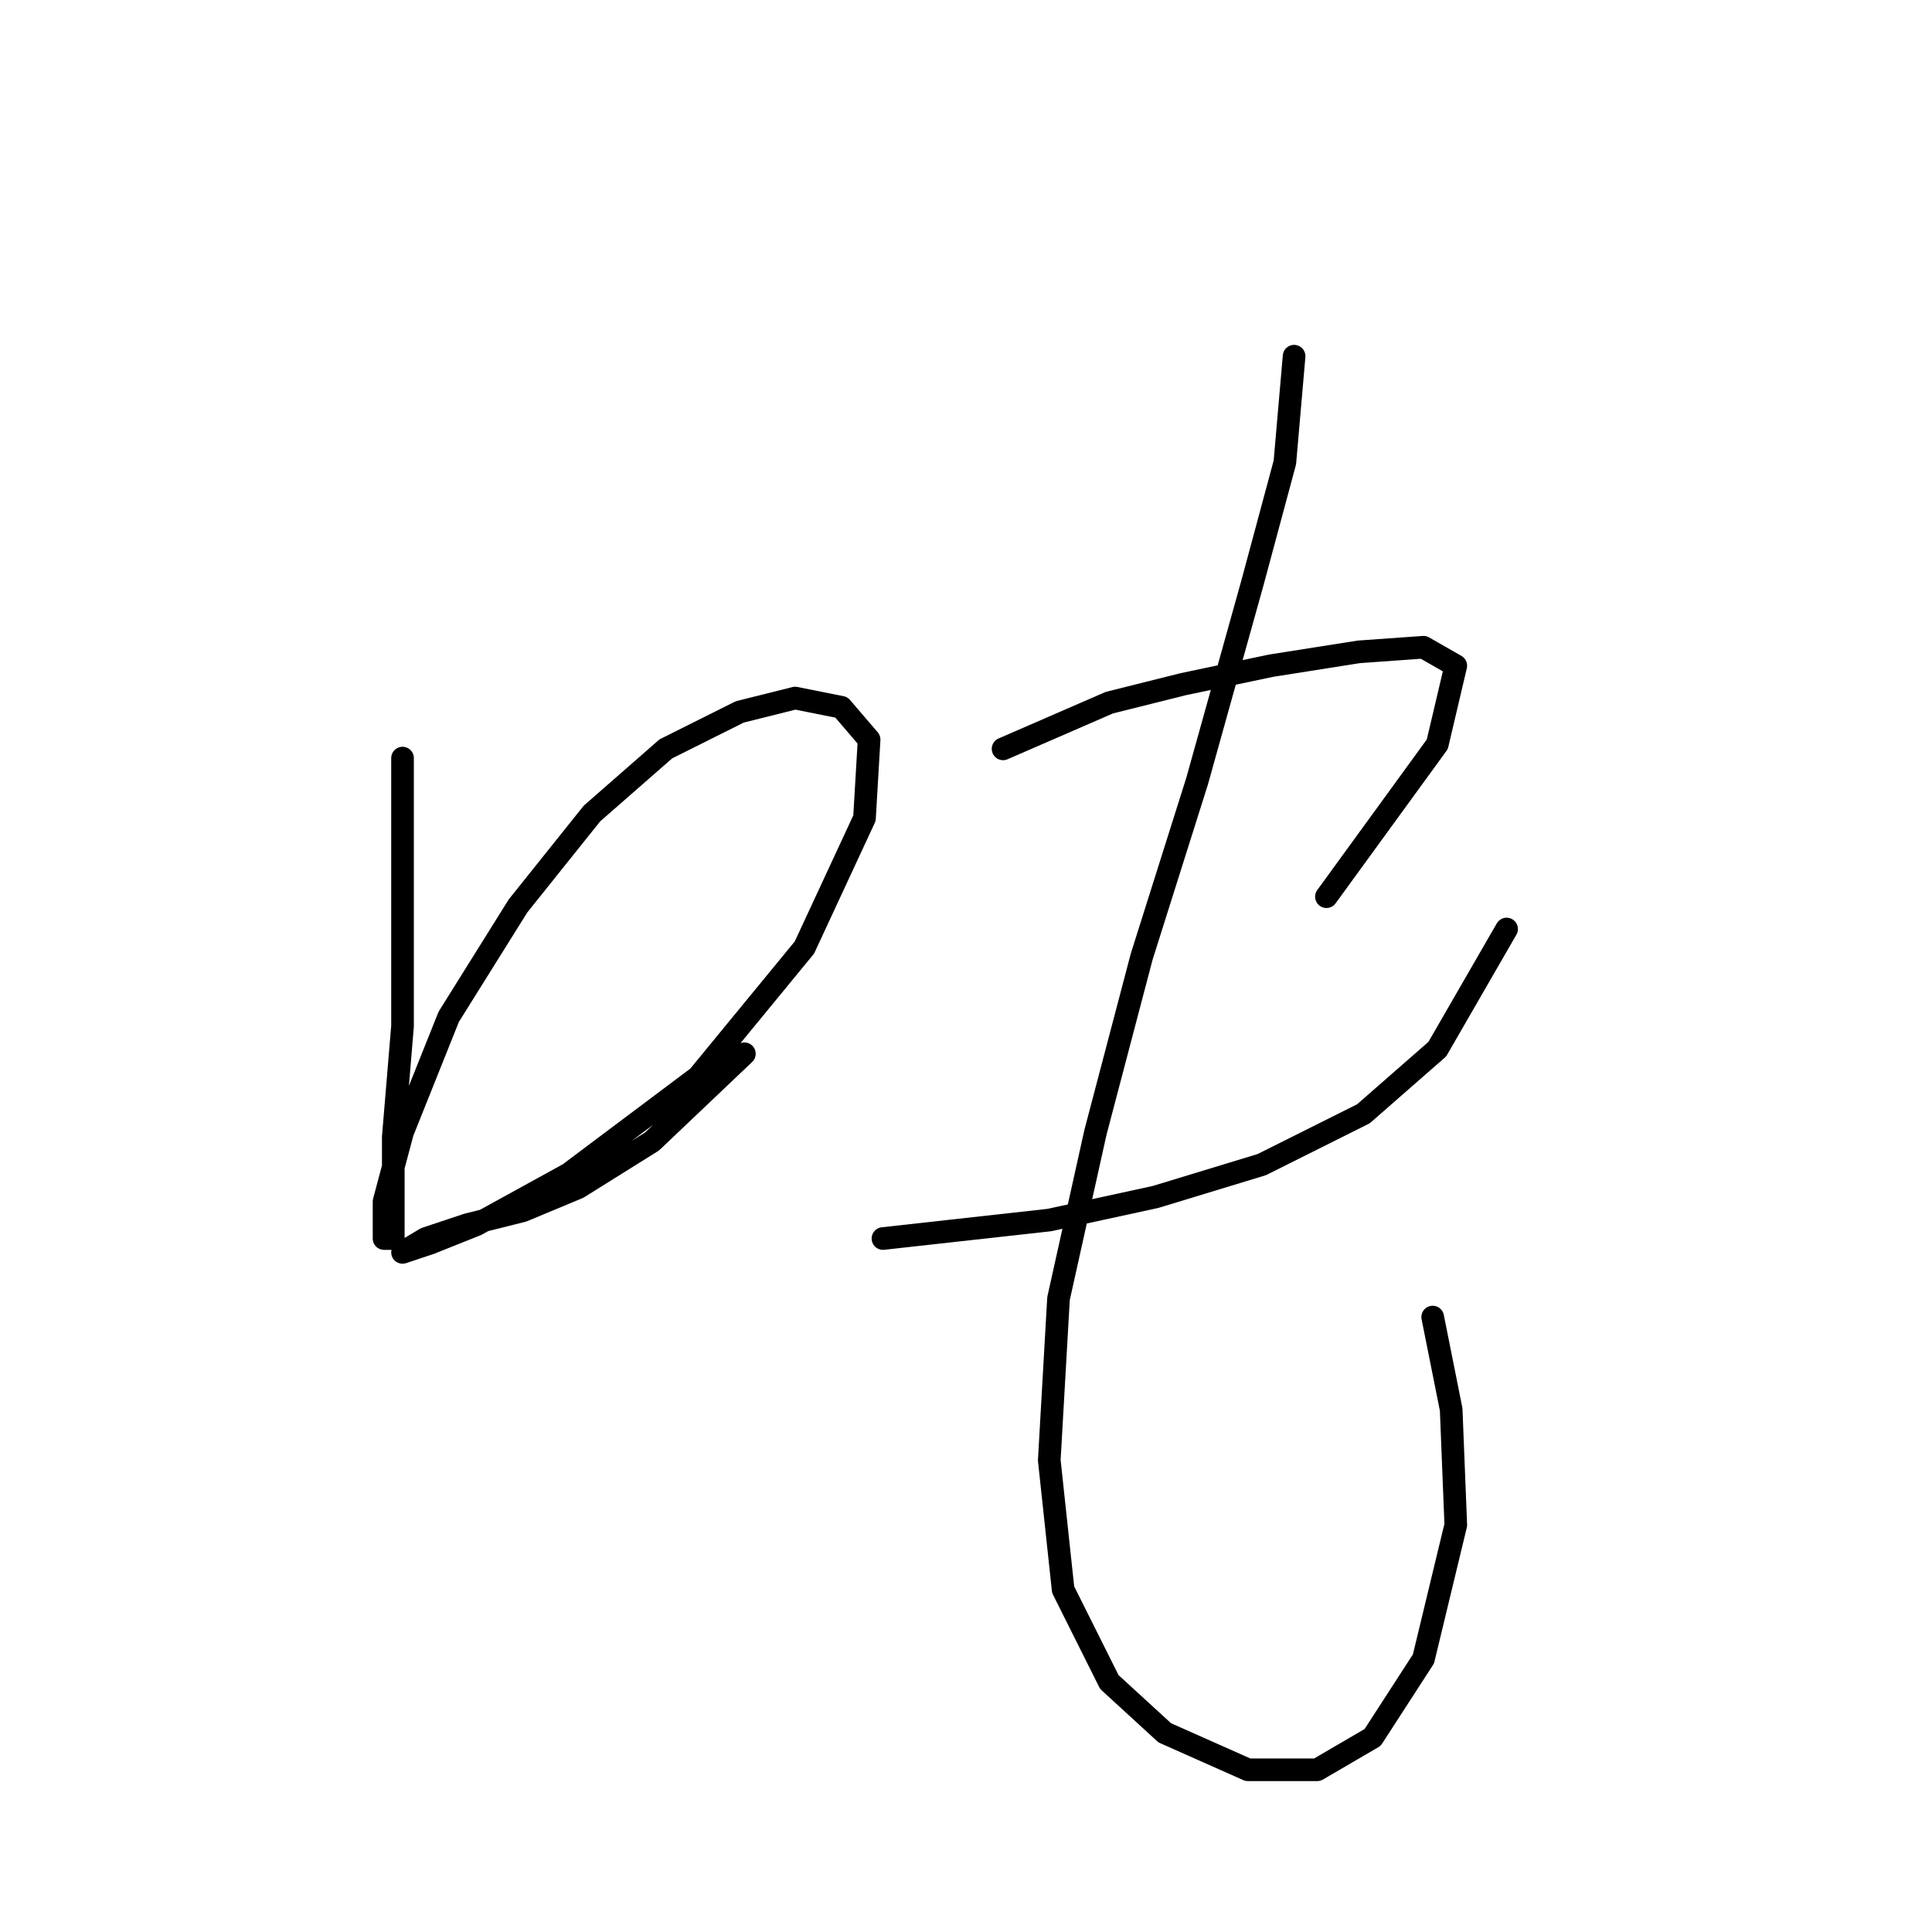<?xml version="1.0" standalone="no"?>
    <svg width="256" height="256" xmlns="http://www.w3.org/2000/svg" version="1.1">
    <polyline stroke="black" stroke-width="3" stroke-linecap="round" fill="transparent" stroke-linejoin="round" points="53.338 100.452 53.338 120.04 53.338 135.955 52.113 150.646 52.113 159.827 52.113 164.112 50.889 164.112 50.889 159.215 53.338 150.033 59.459 134.731 68.64 120.04 78.434 107.798 88.228 99.228 98.022 94.331 105.367 92.495 111.488 93.719 115.161 98.004 114.549 108.41 106.591 125.549 92.513 142.688 75.374 155.543 63.131 162.276 57.01 164.724 53.338 165.948 53.338 165.948 56.398 164.112 61.907 162.276 69.253 160.439 76.598 157.379 86.392 151.258 98.634 139.628 98.634 139.628 " />
        <polyline stroke="black" stroke-width="3" stroke-linecap="round" fill="transparent" stroke-linejoin="round" points="132.912 99.228 146.991 93.107 156.785 90.658 168.415 88.21 180.045 86.374 188.615 85.762 192.899 88.21 190.451 98.616 175.76 118.816 175.76 118.816 " />
        <polyline stroke="black" stroke-width="3" stroke-linecap="round" fill="transparent" stroke-linejoin="round" points="116.997 164.112 139.034 161.664 153.112 158.603 167.191 154.318 180.657 147.585 190.451 139.015 199.633 123.1 199.633 123.1 " />
        <polyline stroke="black" stroke-width="3" stroke-linecap="round" fill="transparent" stroke-linejoin="round" points="171.475 47.198 170.251 61.277 165.966 77.192 158.621 103.513 151.276 126.773 145.155 150.033 140.258 172.07 139.034 193.494 140.87 210.633 146.991 222.875 154.336 229.608 165.354 234.505 174.536 234.505 181.881 230.22 188.615 219.814 192.899 202.063 192.287 186.76 189.839 174.518 189.839 174.518 " />
        </svg>